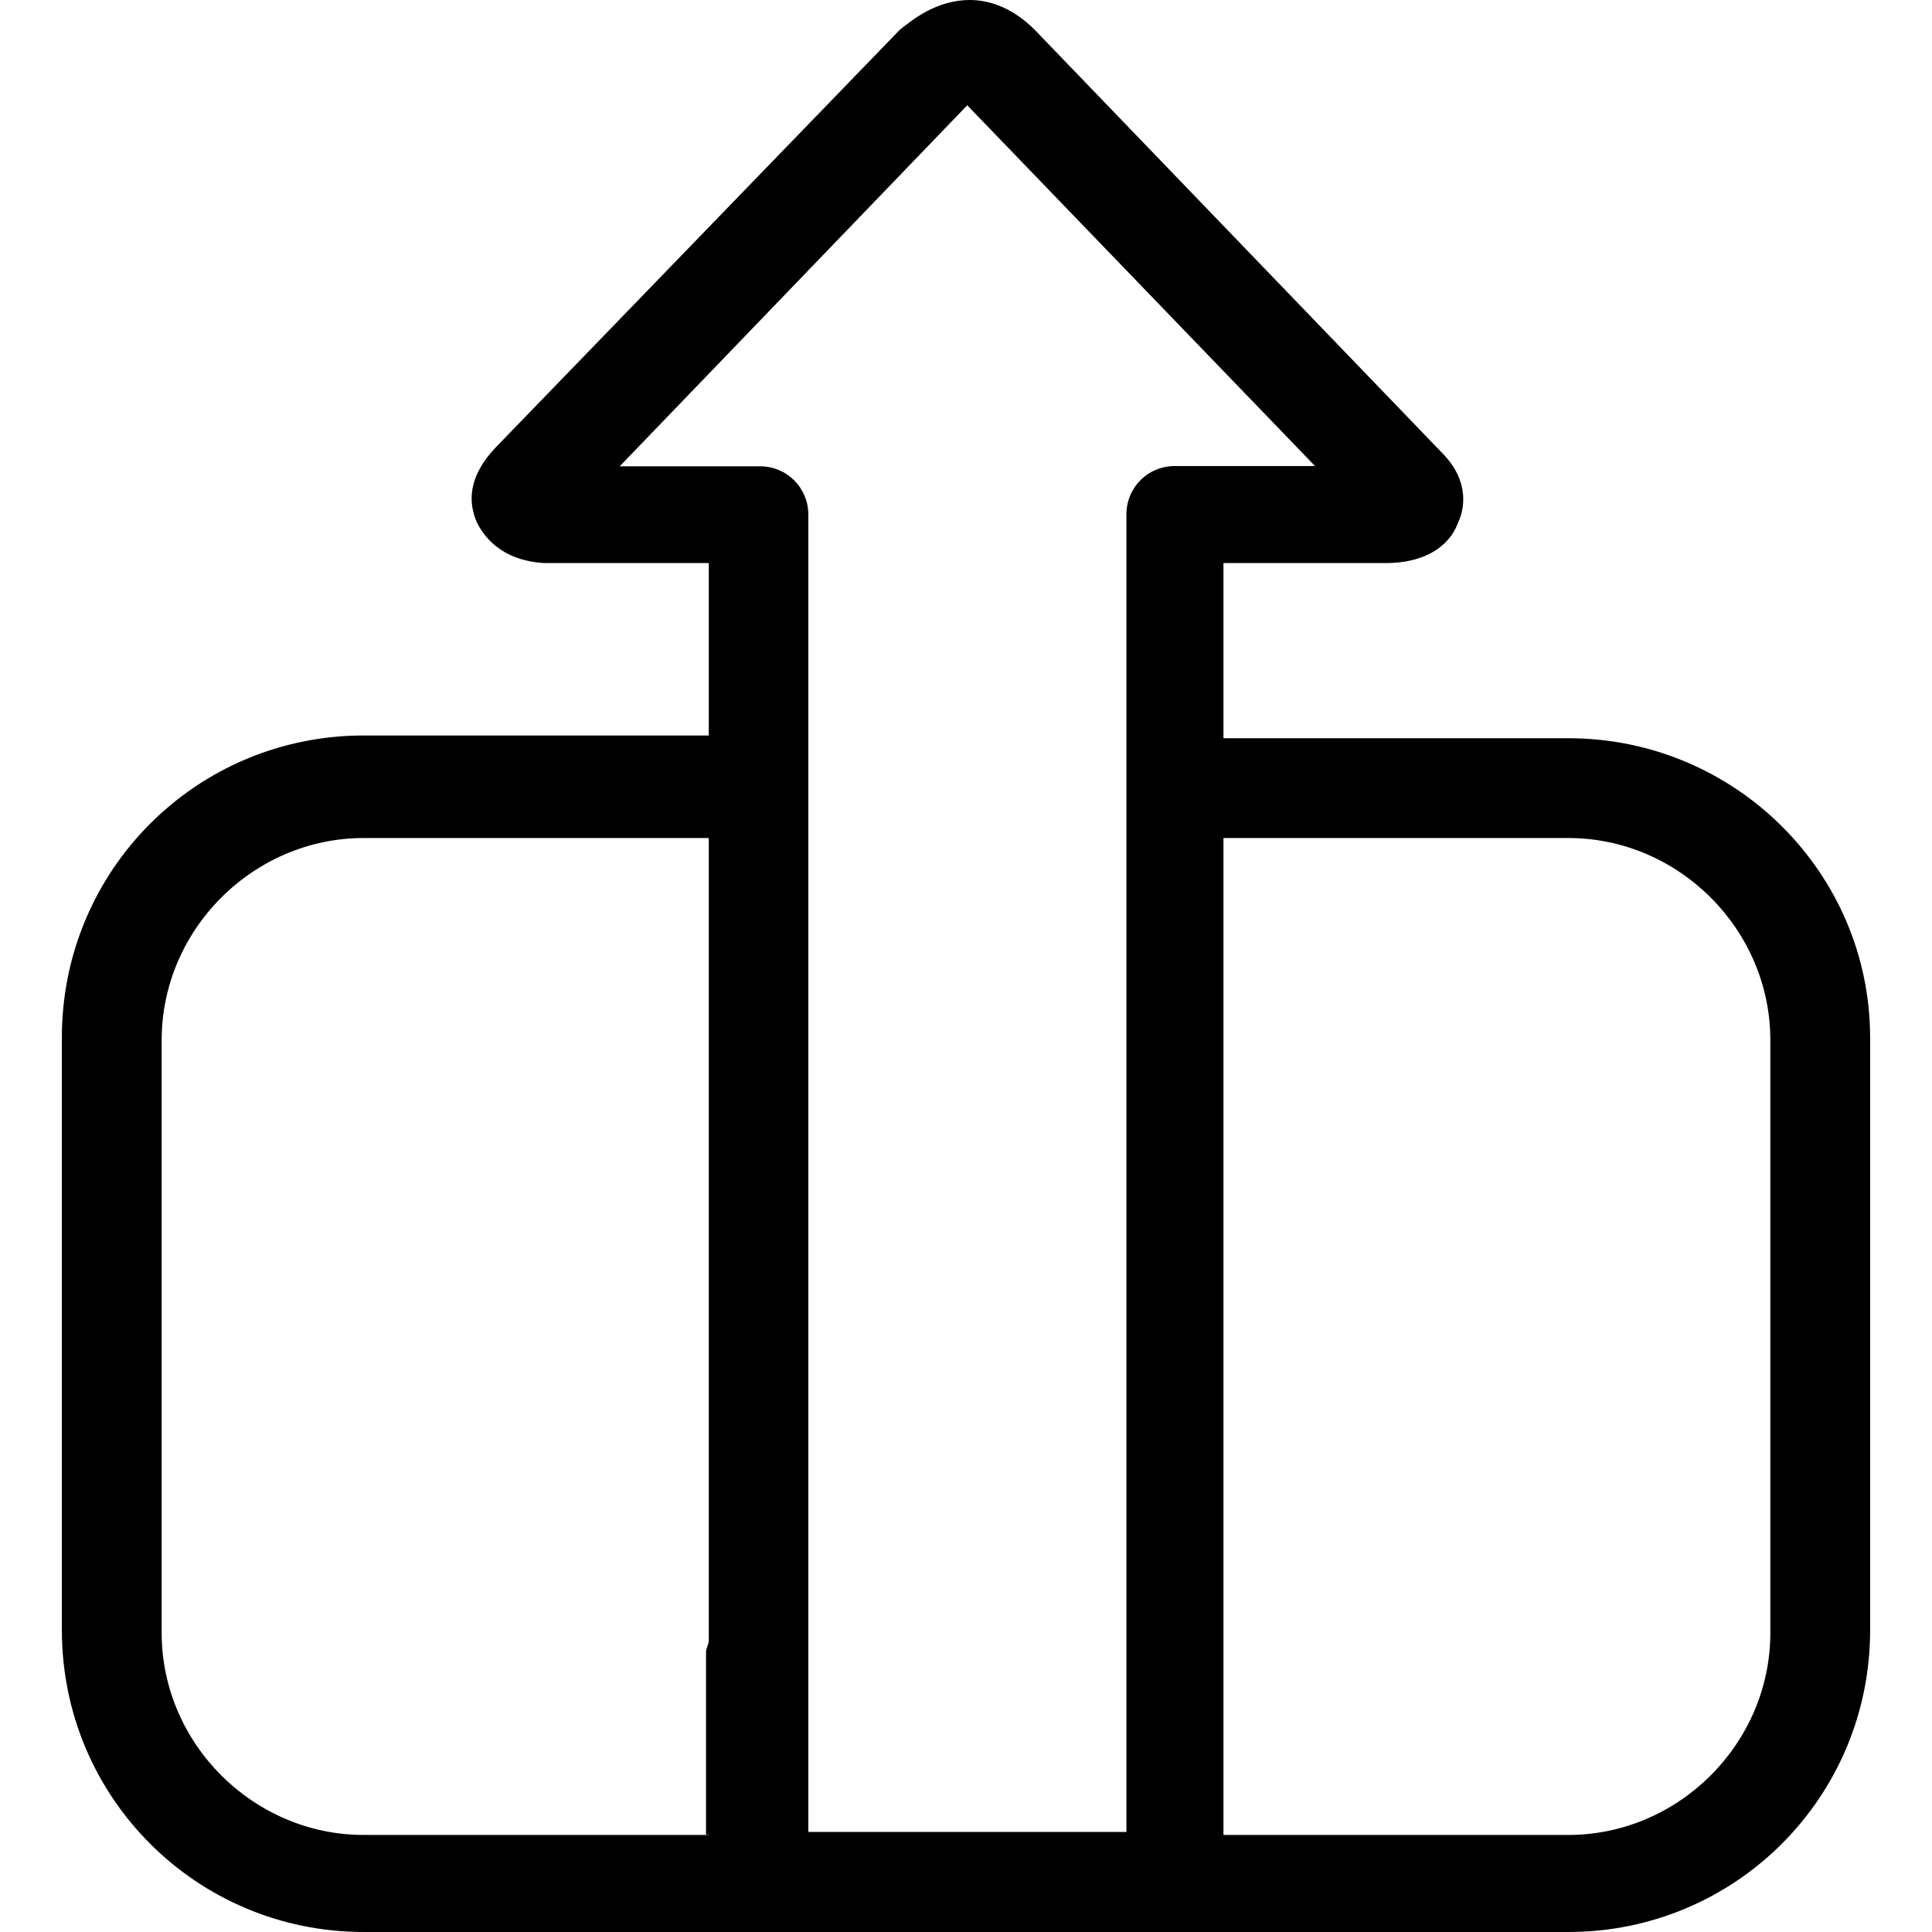 <?xml version="1.0" encoding="iso-8859-1"?>
<!-- Generator: Adobe Illustrator 18.1.1, SVG Export Plug-In . SVG Version: 6.00 Build 0)  -->
<svg version="1.1" id="Capa_1" xmlns="http://www.w3.org/2000/svg" xmlns:xlink="http://www.w3.org/1999/xlink" x="0px" y="0px"
	 viewBox="0 0 653.971 653.971" style="enable-background:new 0 0 653.971 653.971;" xml:space="preserve">
<g>
	<path d="M530.845,249.884H414.137v-59.283h54.723c16.383,0,22.801-8.192,24.659-13.681c1.858-3.631,4.56-13.681-5.489-23.73
		L350.209,10.049C342.017,1.858,333.826,0,328.337,0c-11.823,0-20.099,7.263-23.73,10.049L168.729,150.488
		c-10.978,10.978-10.049,20.099-7.263,26.432c1.858,3.631,7.263,12.752,22.801,13.681h55.652v58.354H123.126
		c-56.581,0-102.183,45.602-102.183,102.183v200.65c0,56.581,45.602,102.183,102.183,102.183h133.176l0,0l0,0H396.74h134.105
		c56.581,0,102.183-45.602,102.183-102.183v-200.65C632.943,295.486,587.341,249.884,530.845,249.884z M239.919,621.12H123.126
		c-37.411,0-68.403-30.993-68.403-68.403v-200.65c0-37.411,30.993-68.403,68.403-68.403h116.793v271.756
		c0,0.929-0.929,2.702-0.929,3.631v61.985h0.929V621.12z M273.614,559.051V267.196v-92.978c0-9.12-7.263-16.383-16.383-16.383
		h-47.46L327.408,35.637L445.129,157.75h-47.46c-9.121,0-16.383,7.263-16.383,16.383v92.134v353.84H273.614V559.051z
		 M599.248,552.717c0,37.411-30.993,68.403-68.404,68.403H414.137V283.663h116.708c37.411,0,68.404,30.993,68.404,68.403V552.717z"
		/>
</g>
<g>
</g>
<g>
</g>
<g>
</g>
<g>
</g>
<g>
</g>
<g>
</g>
<g>
</g>
<g>
</g>
<g>
</g>
<g>
</g>
<g>
</g>
<g>
</g>
<g>
</g>
<g>
</g>
<g>
</g>
</svg>

